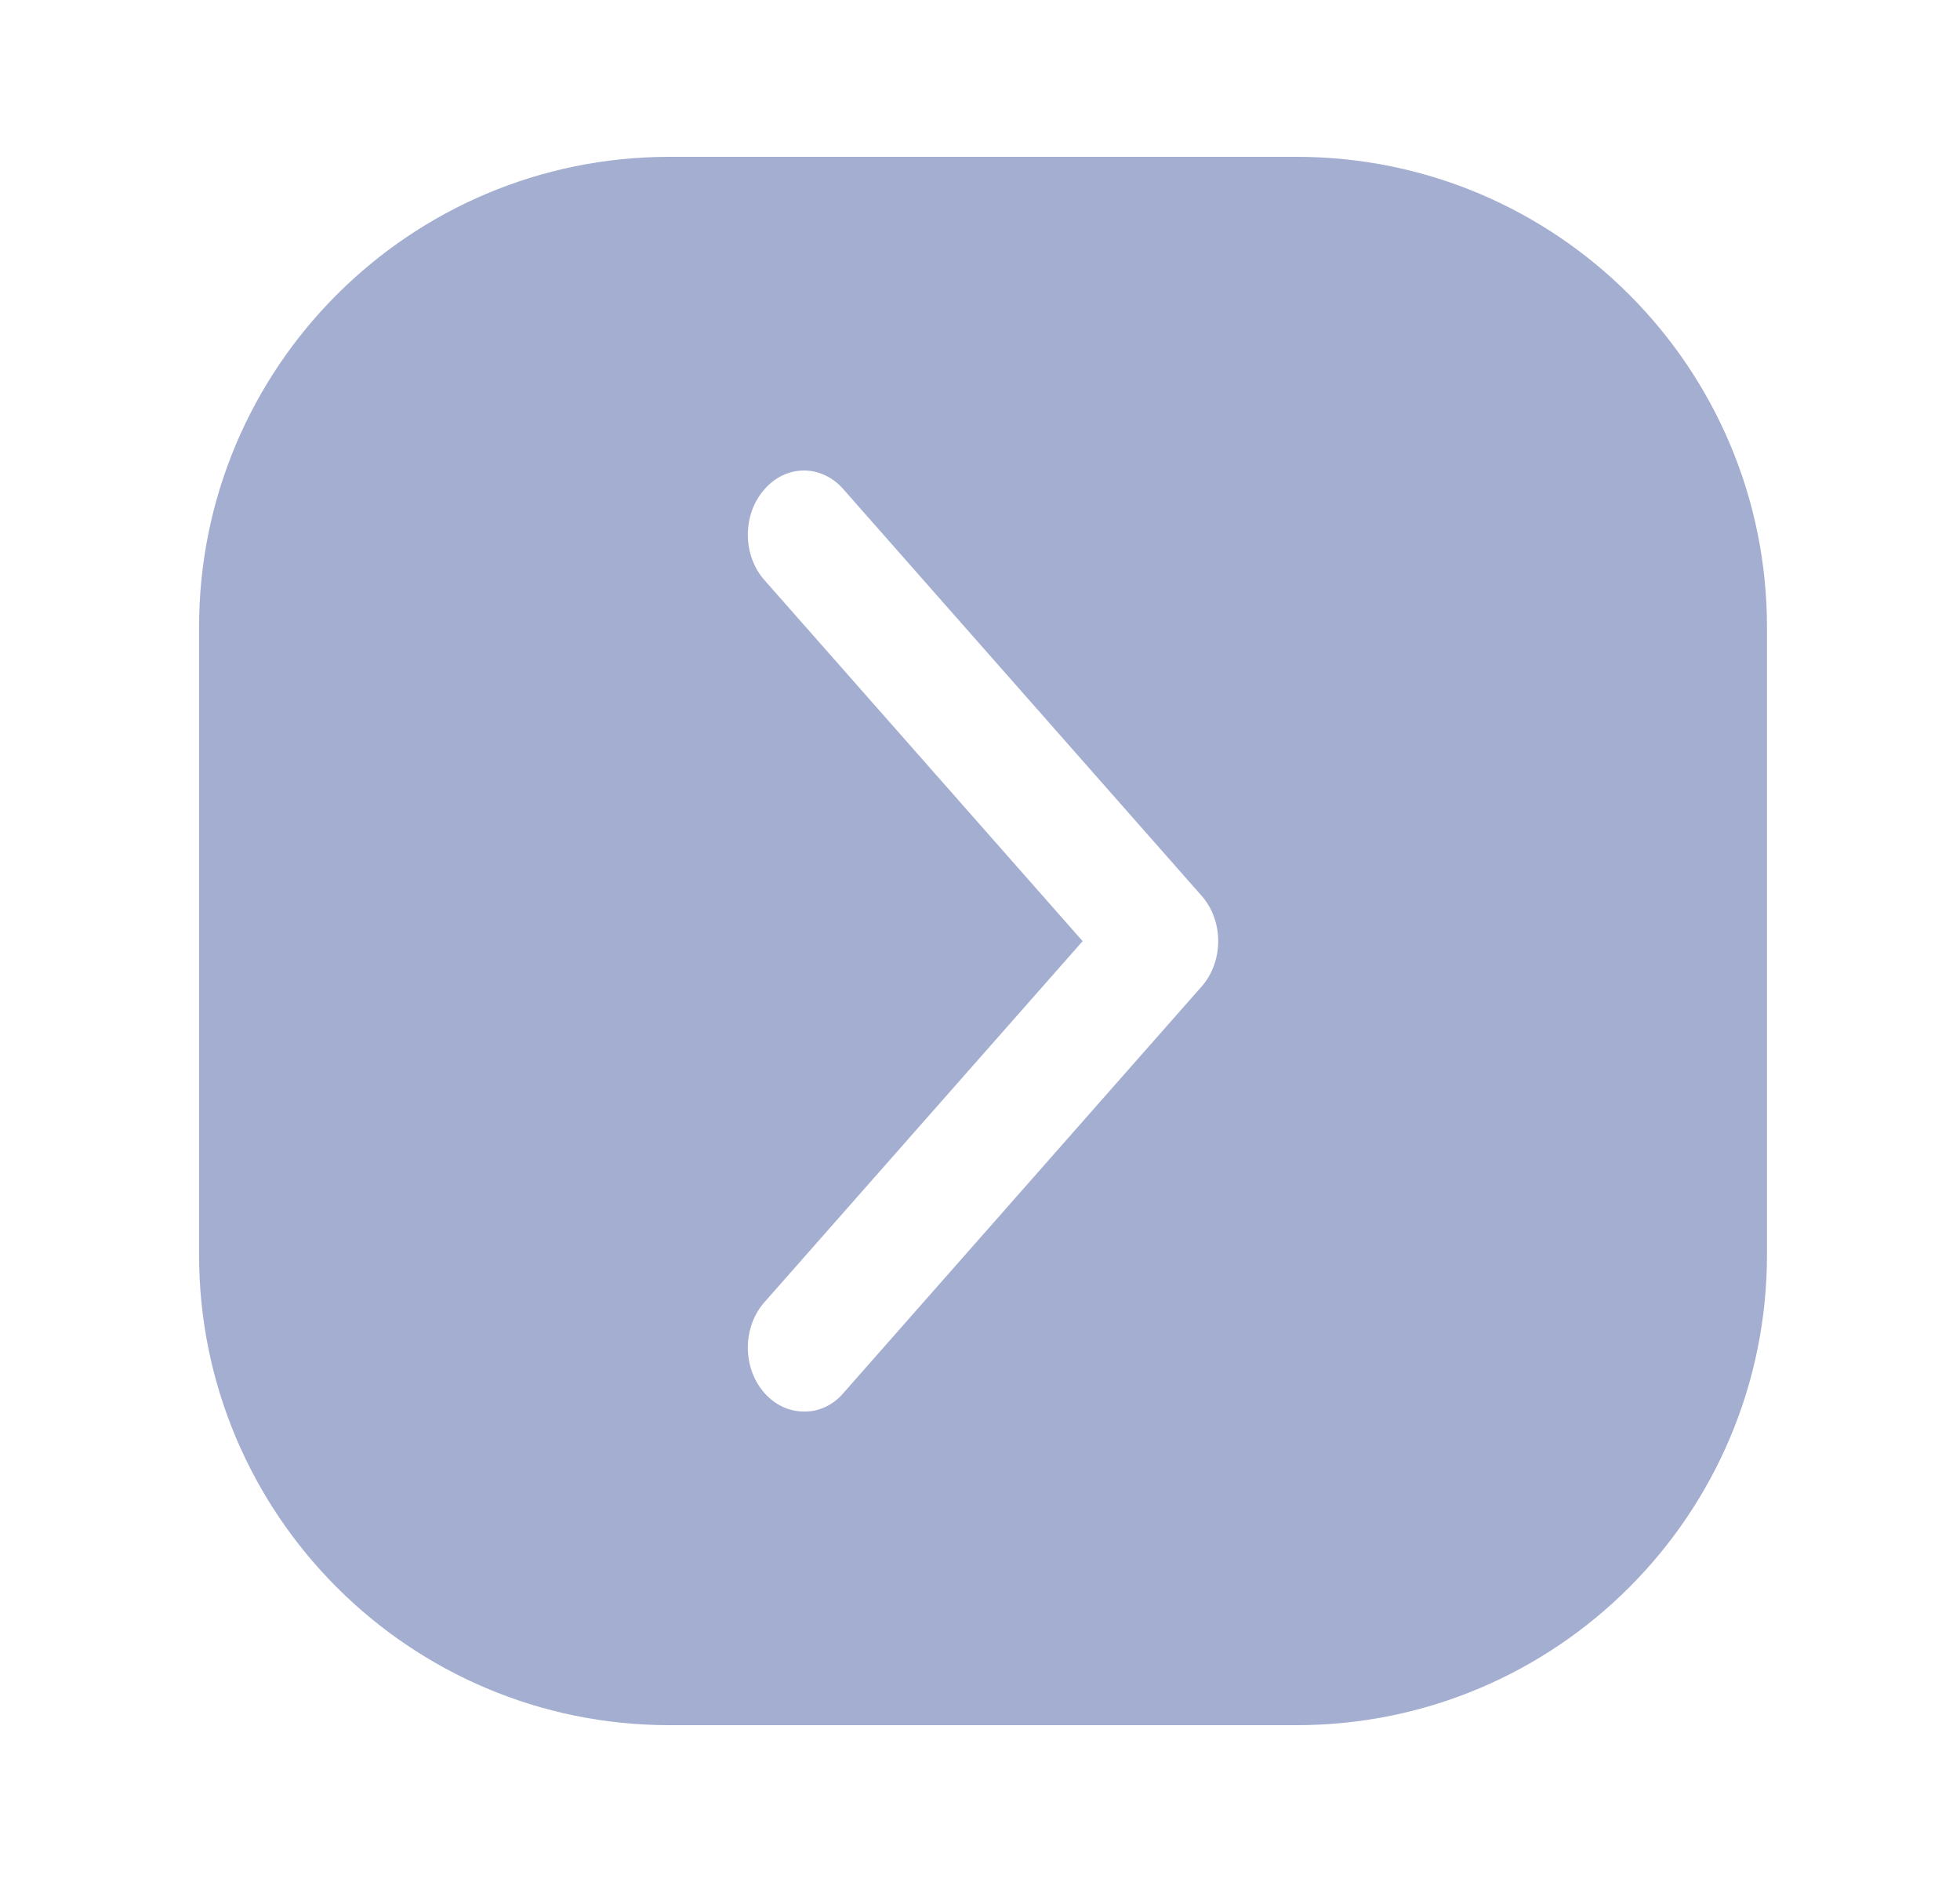 <svg width="25" height="24" viewBox="0 0 25 24" fill="none" xmlns="http://www.w3.org/2000/svg">
<path fill-rule="evenodd" clip-rule="evenodd" d="M16.538 2C19.852 2 22.538 4.686 22.538 8V16C22.538 19.314 19.852 22 16.538 22H8.539C5.225 22 2.539 19.314 2.539 16V8C2.539 4.686 5.225 2 8.539 2H16.538ZM10.761 17.761C10.629 17.918 10.445 18.005 10.255 18C10.064 18.001 9.882 17.915 9.748 17.761C9.469 17.443 9.469 16.927 9.748 16.609L13.809 12.002L9.748 7.395C9.469 7.077 9.469 6.561 9.748 6.243C9.881 6.088 10.064 6 10.255 6C10.445 6 10.628 6.088 10.761 6.243L15.329 11.426C15.608 11.744 15.608 12.26 15.329 12.578L10.761 17.761Z" fill="#A3AED0"/>
</svg>
